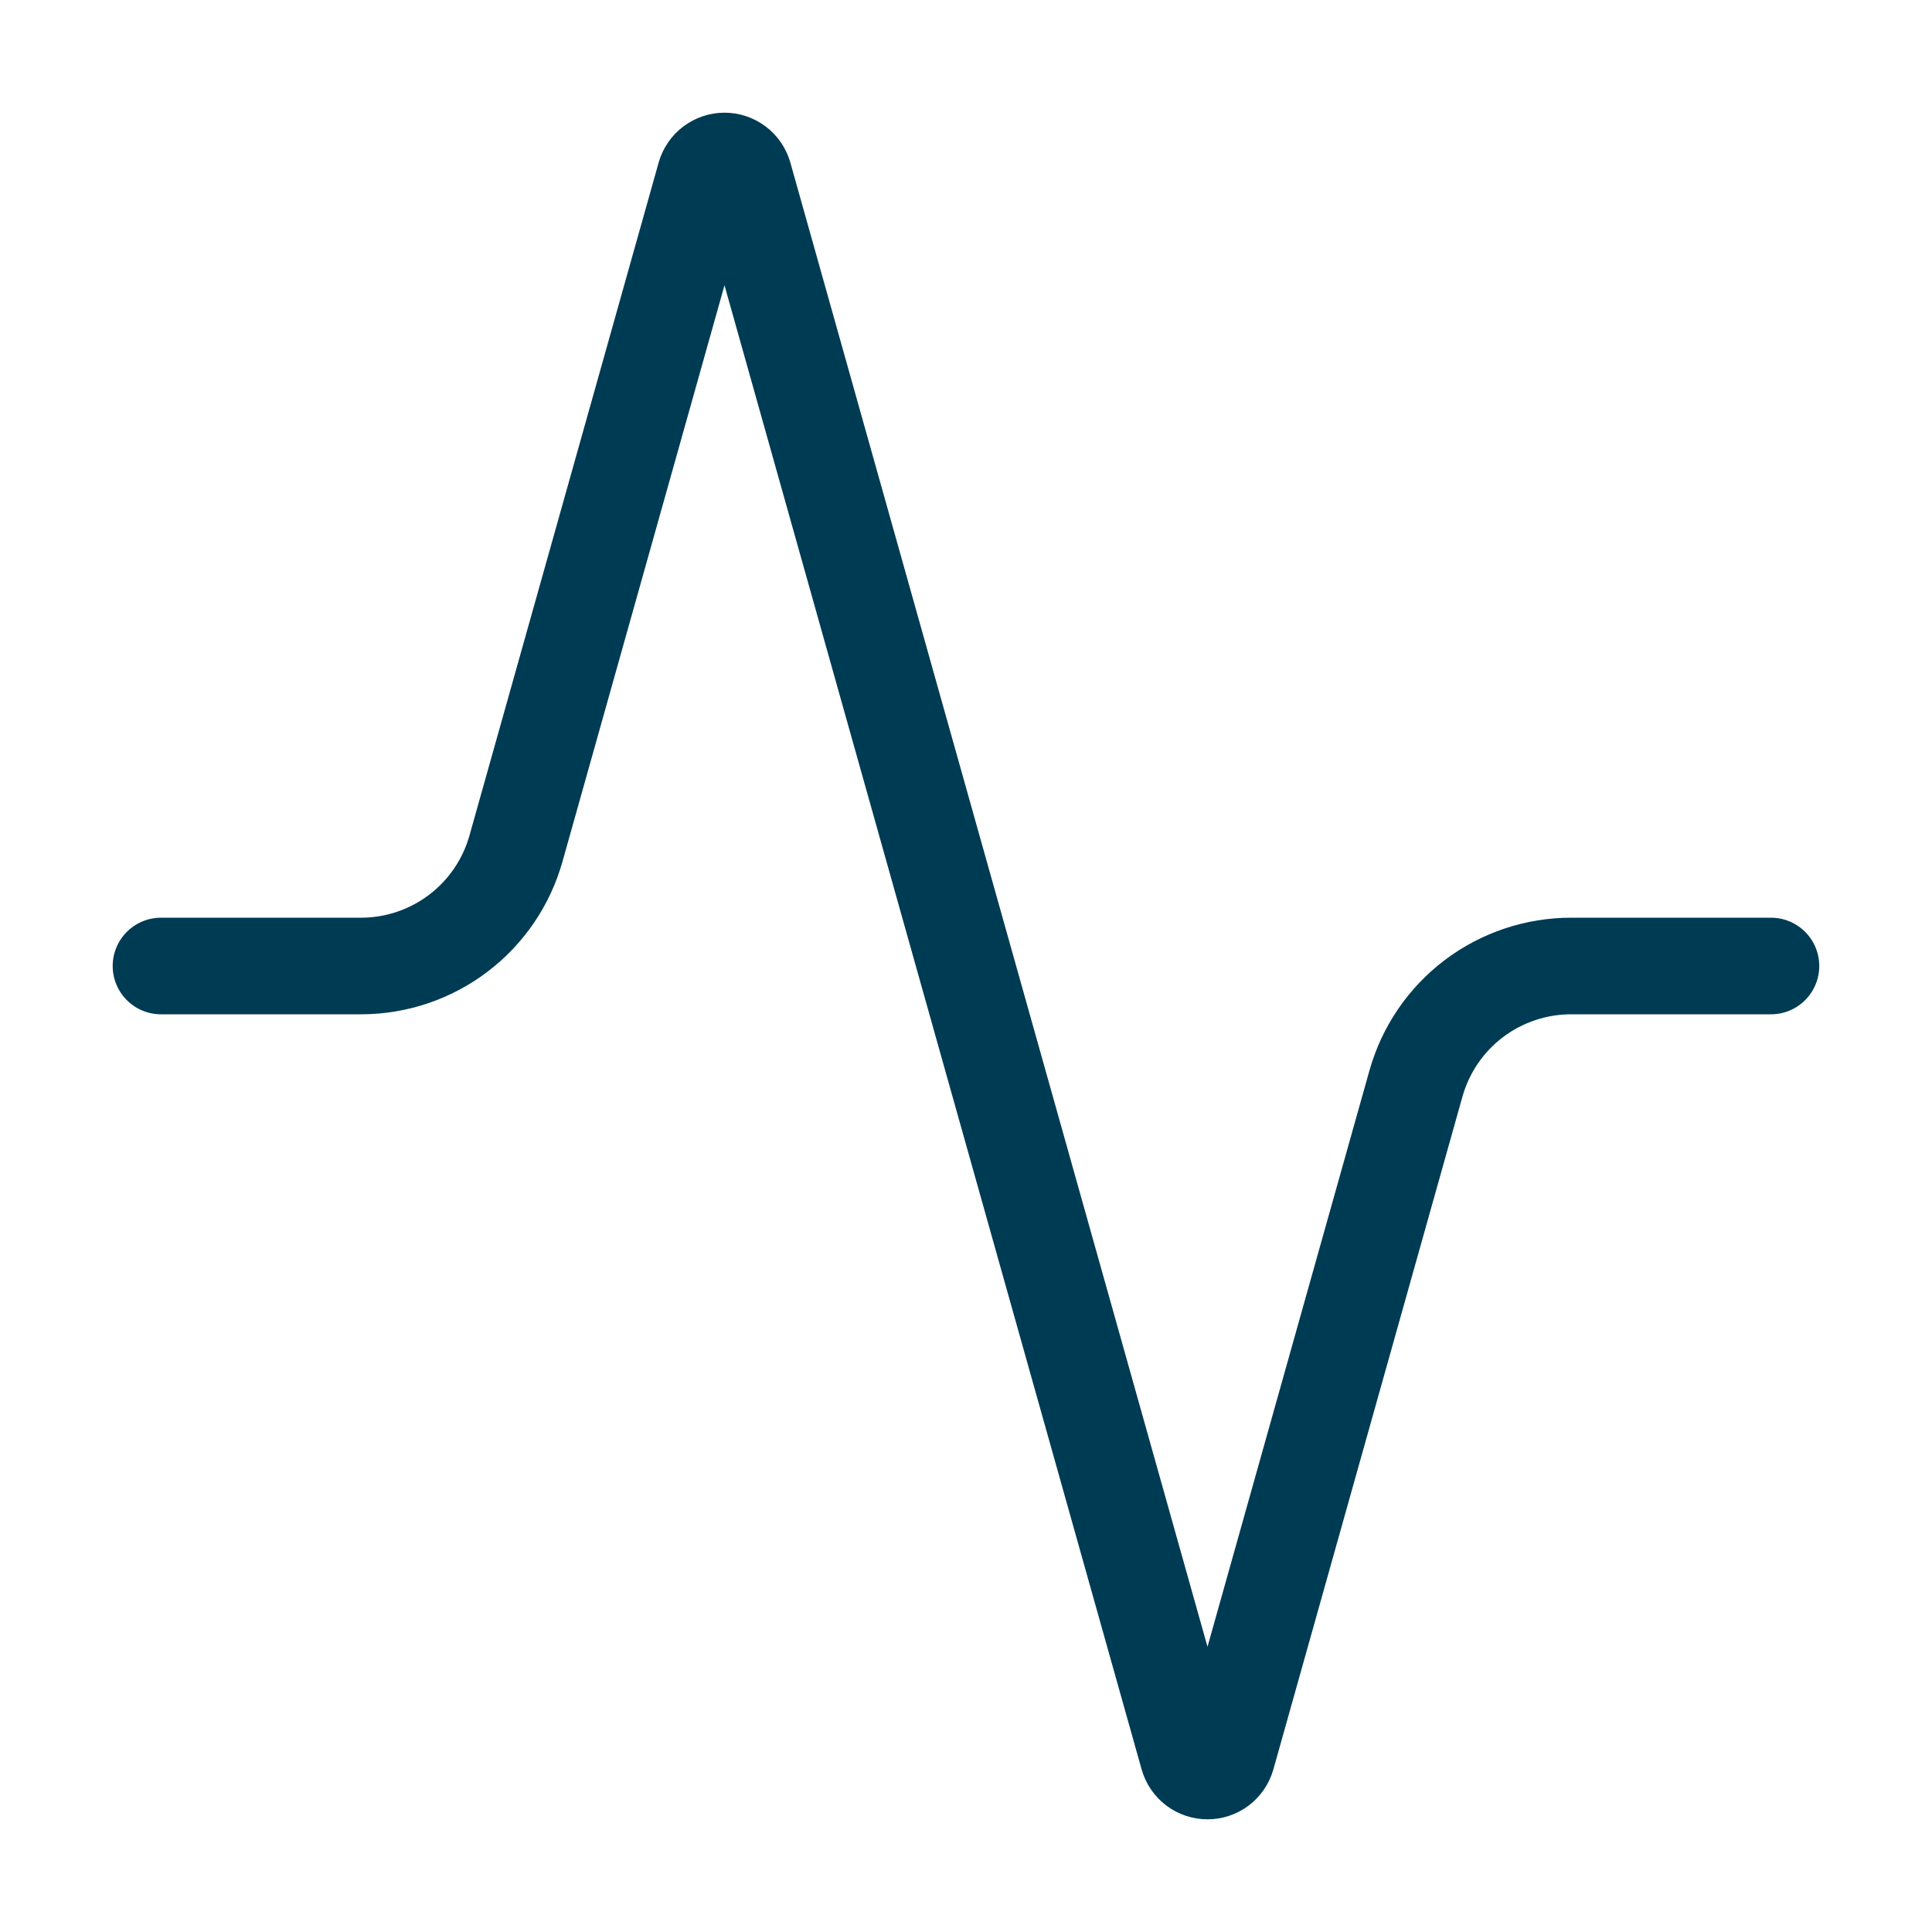 <svg width="40" height="40" viewBox="0 0 40 40" fill="none" xmlns="http://www.w3.org/2000/svg">
<path d="M36.666 20H32.533C31.805 19.999 31.096 20.236 30.515 20.675C29.934 21.114 29.513 21.732 29.316 22.433L25.4 36.367C25.374 36.453 25.322 36.529 25.25 36.584C25.177 36.638 25.09 36.667 25 36.667C24.91 36.667 24.822 36.638 24.75 36.584C24.678 36.529 24.625 36.453 24.6 36.367L15.4 3.634C15.374 3.547 15.322 3.471 15.25 3.417C15.178 3.363 15.09 3.333 15 3.333C14.909 3.333 14.822 3.363 14.75 3.417C14.678 3.471 14.625 3.547 14.6 3.634L10.683 17.567C10.487 18.265 10.069 18.881 9.491 19.32C8.914 19.759 8.209 19.998 7.483 20H3.333" stroke="#003B54" stroke-width="2" stroke-linecap="round" stroke-linejoin="round"/>
</svg>
